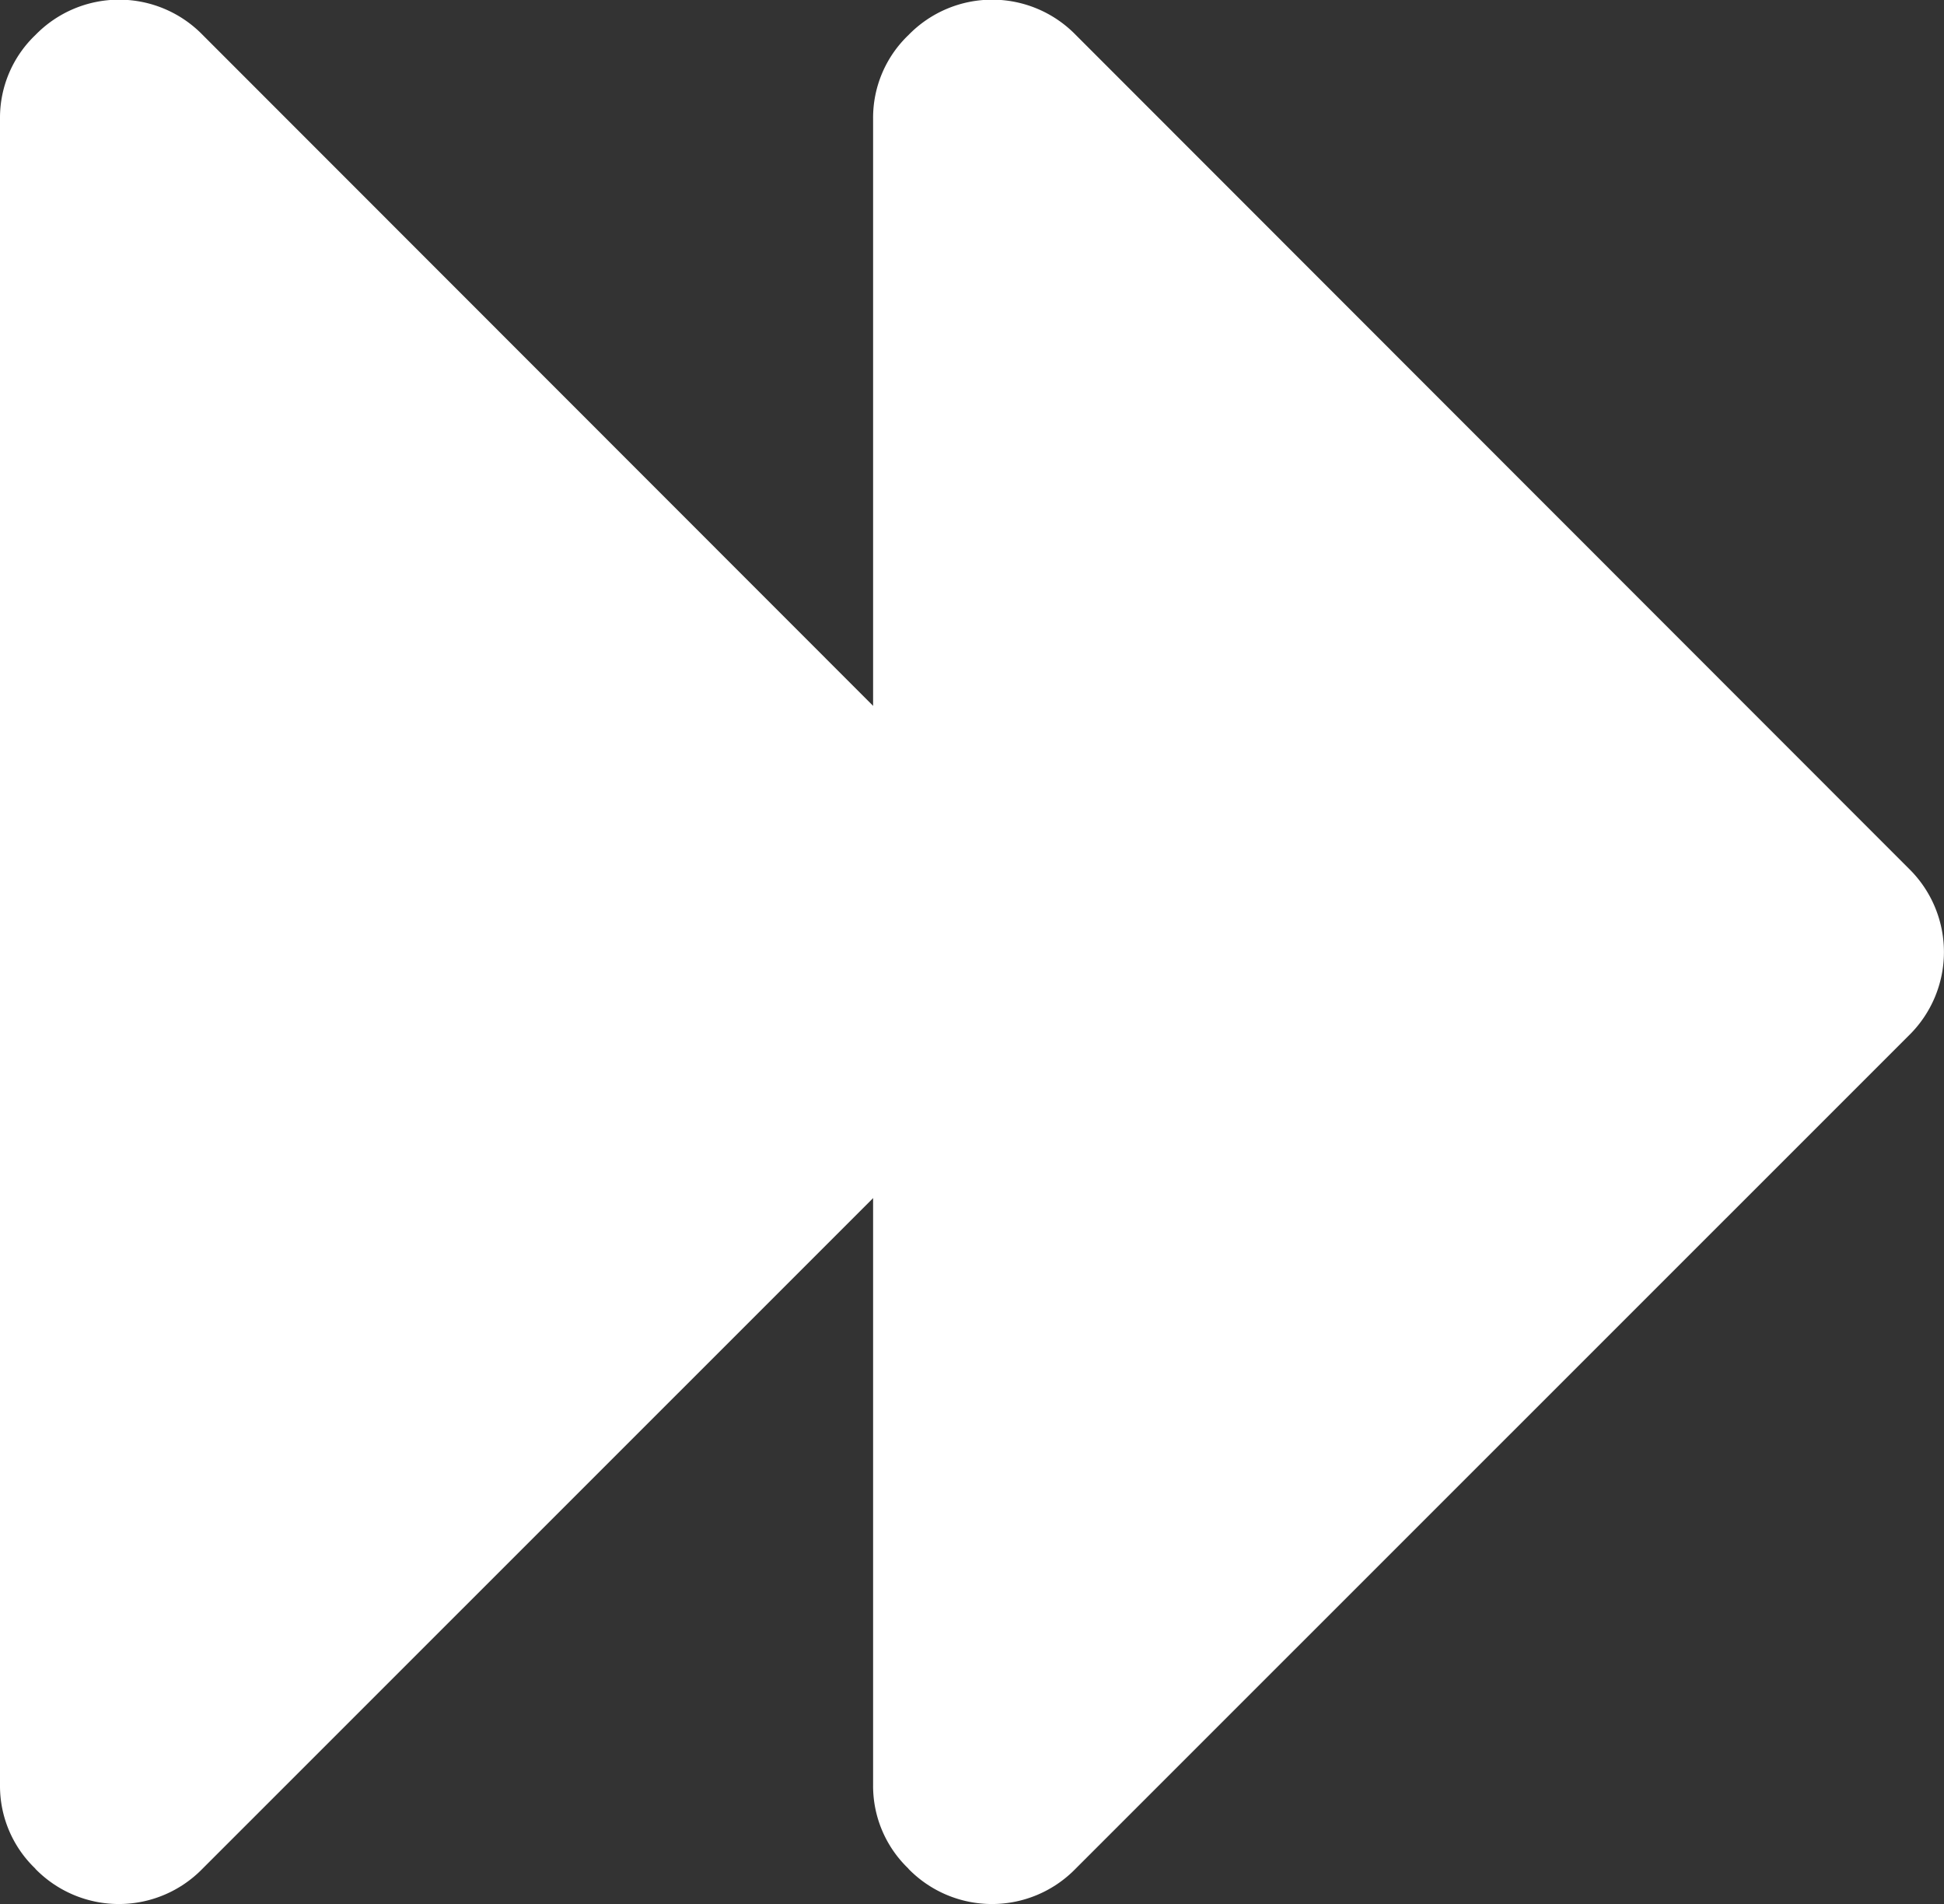 <svg id="Group_6513" data-name="Group 6513" xmlns="http://www.w3.org/2000/svg" width="9.828" height="9.624" viewBox="0 0 9.828 9.624">
  <rect x="0" y="0" width="9.828" height="9.624" fill="#333333" stroke="none"/>
  <g id="caret-down" transform="translate(5.414) rotate(90)">
    <path id="Path_25" data-name="Path 25" d="M9.445,5.235a.578.578,0,0,1-.423.179H.6a.578.578,0,0,1-.423-.179.59.59,0,0,1,0-.846L4.389.179a.59.59,0,0,1,.846,0l4.21,4.211a.59.59,0,0,1,0,.846Z" transform="translate(0 0)" fill="#fff"/>
  </g>
  <g id="caret-down-2" data-name="caret-down" transform="translate(9.828) rotate(90)">
    <path id="Path_25-2" data-name="Path 25" d="M9.445,5.235a.578.578,0,0,1-.423.179H.6a.578.578,0,0,1-.423-.179.59.59,0,0,1,0-.846L4.389.179a.59.59,0,0,1,.846,0l4.21,4.211a.59.59,0,0,1,0,.846Z" transform="translate(0 0)" fill="#fff"/>
  </g>
</svg>
